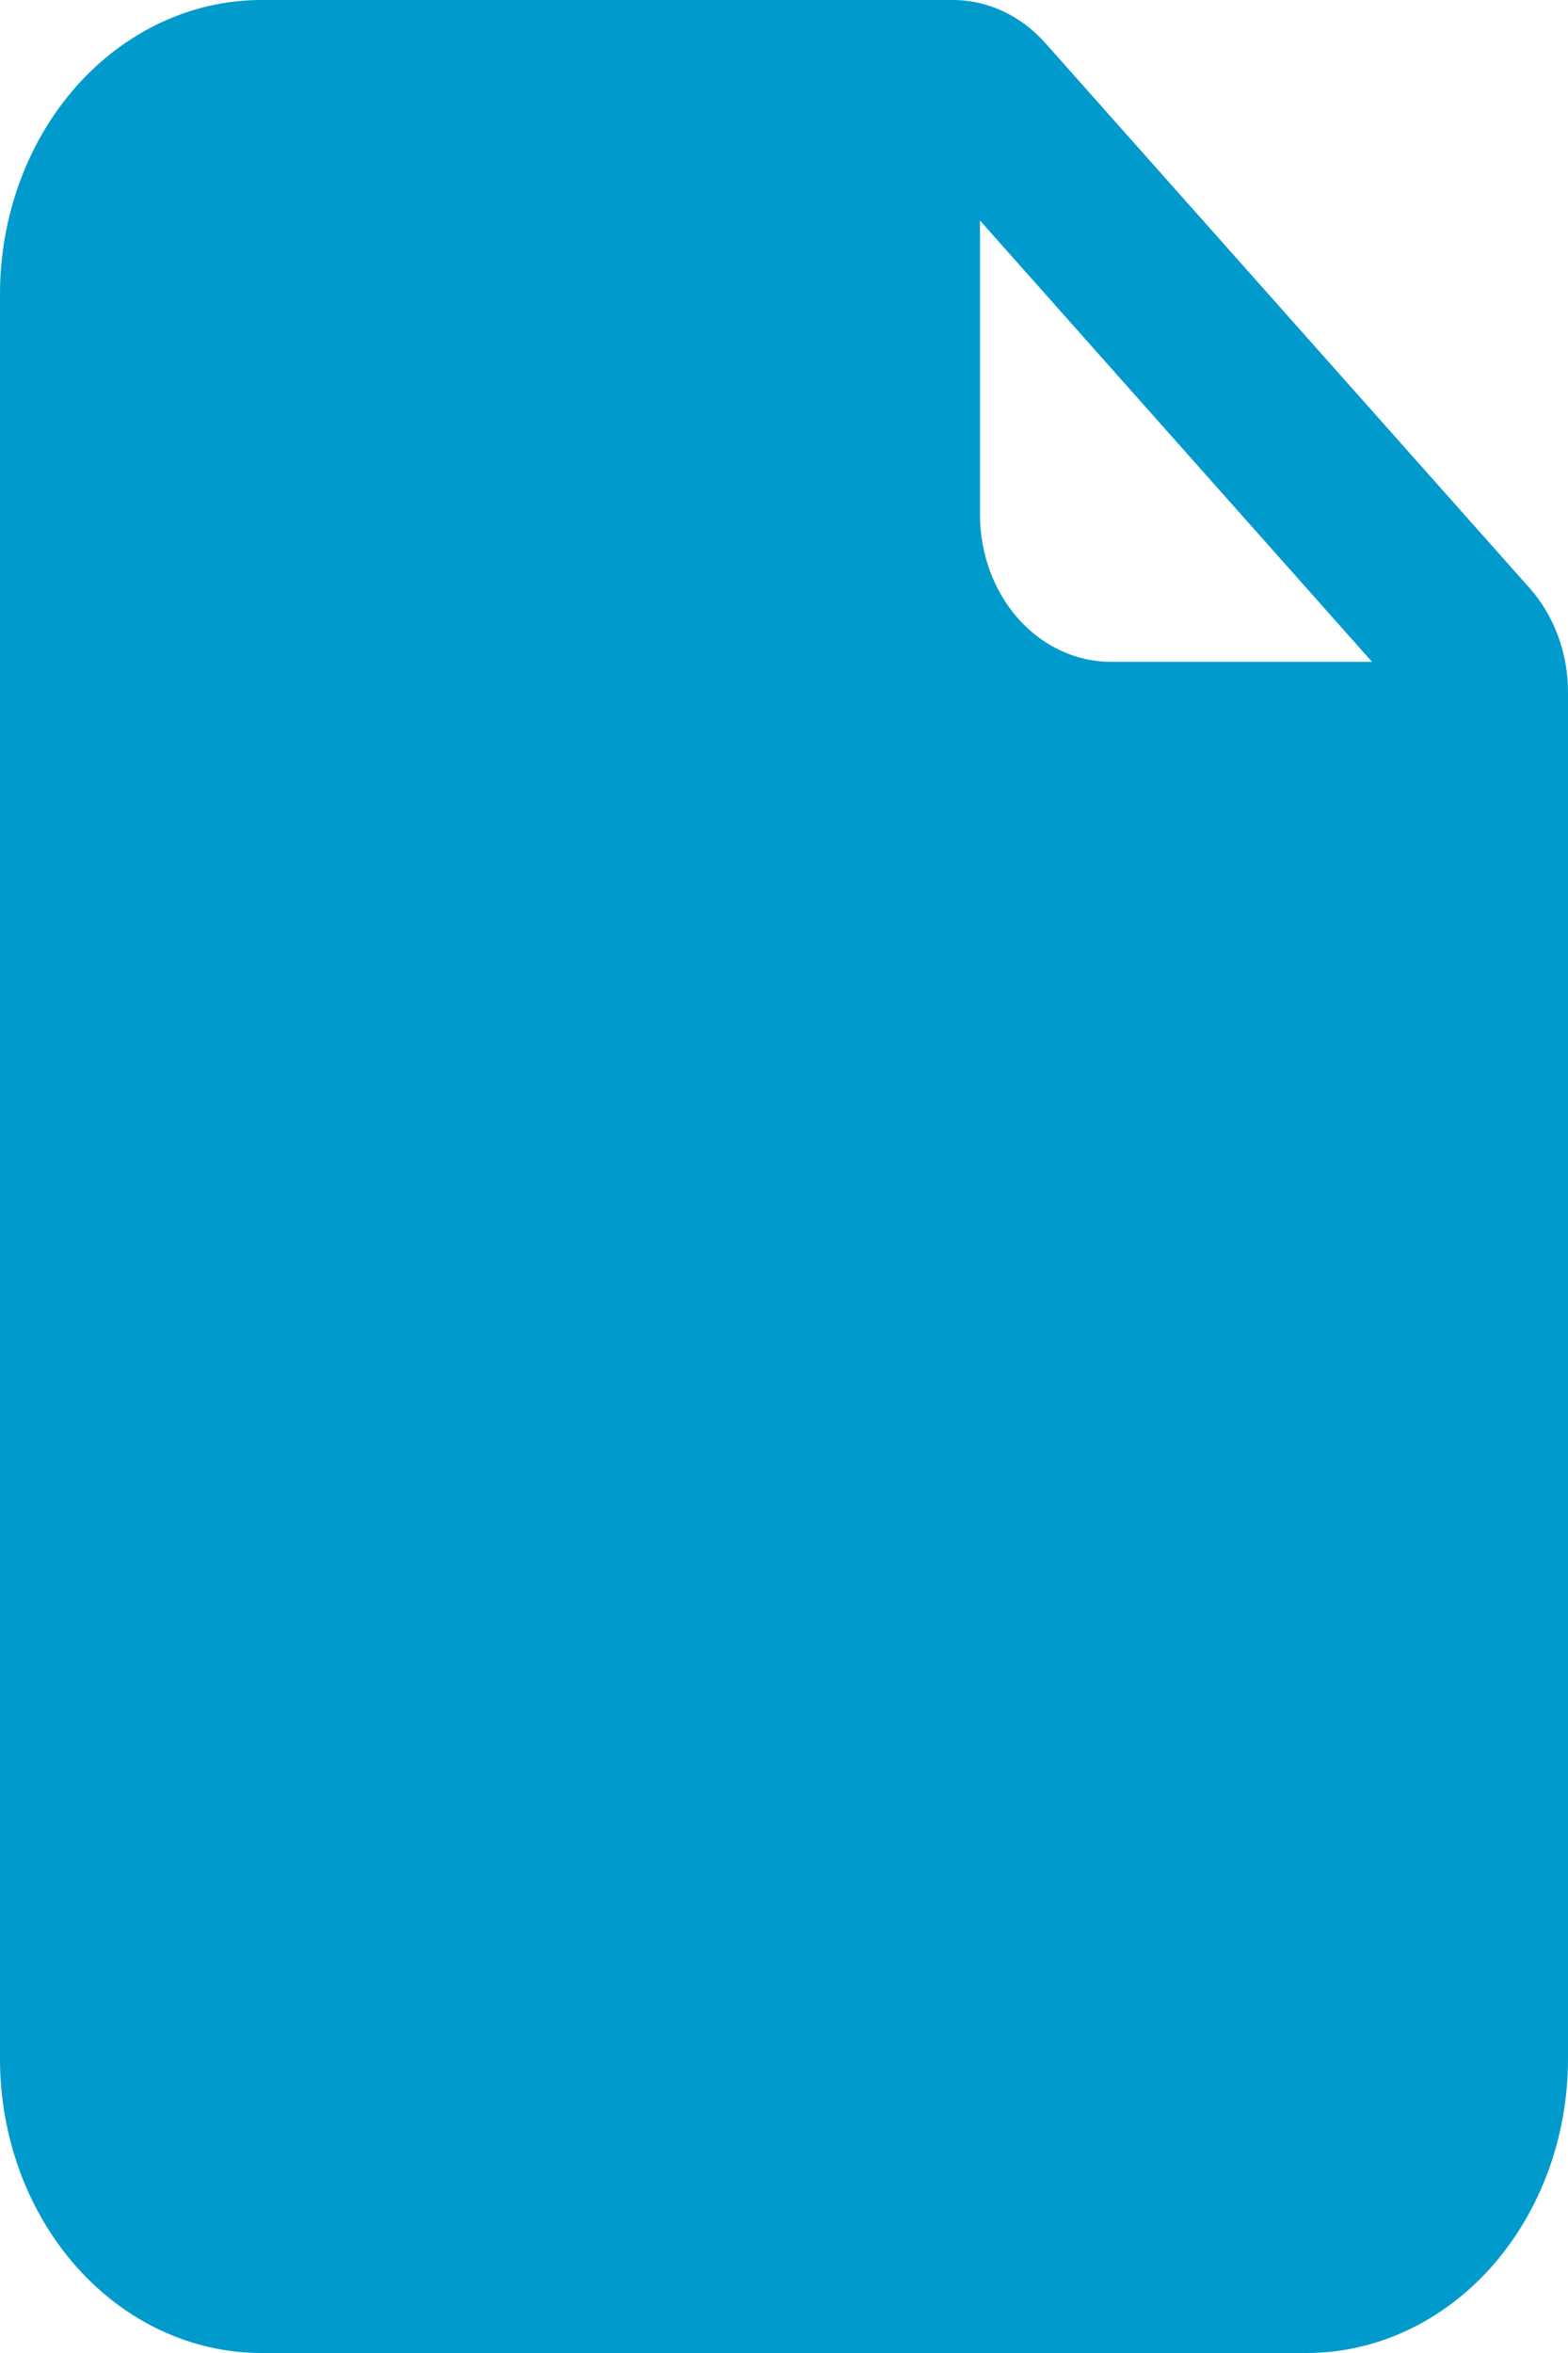 <svg width="20" height="30" viewBox="0 0 20 30" fill="none" xmlns="http://www.w3.org/2000/svg">
<path d="M3.333 0H12.155C12.597 0 13.021 0.198 13.333 0.549L19.512 7.5C19.824 7.852 20 8.328 20 8.826V26.25C20 27.245 19.649 28.198 19.024 28.902C18.399 29.605 17.551 30 16.667 30H3.333C2.449 30 1.601 29.605 0.976 28.902C0.351 28.198 0 27.245 0 26.25V3.75C0 2.755 0.351 1.802 0.976 1.098C1.601 0.395 2.449 0 3.333 0V0ZM12.5 2.812V6.562C12.5 7.06 12.676 7.537 12.988 7.888C13.301 8.24 13.725 8.438 14.167 8.438H17.5L12.5 2.812Z" fill="#009BCC"/>
</svg>
